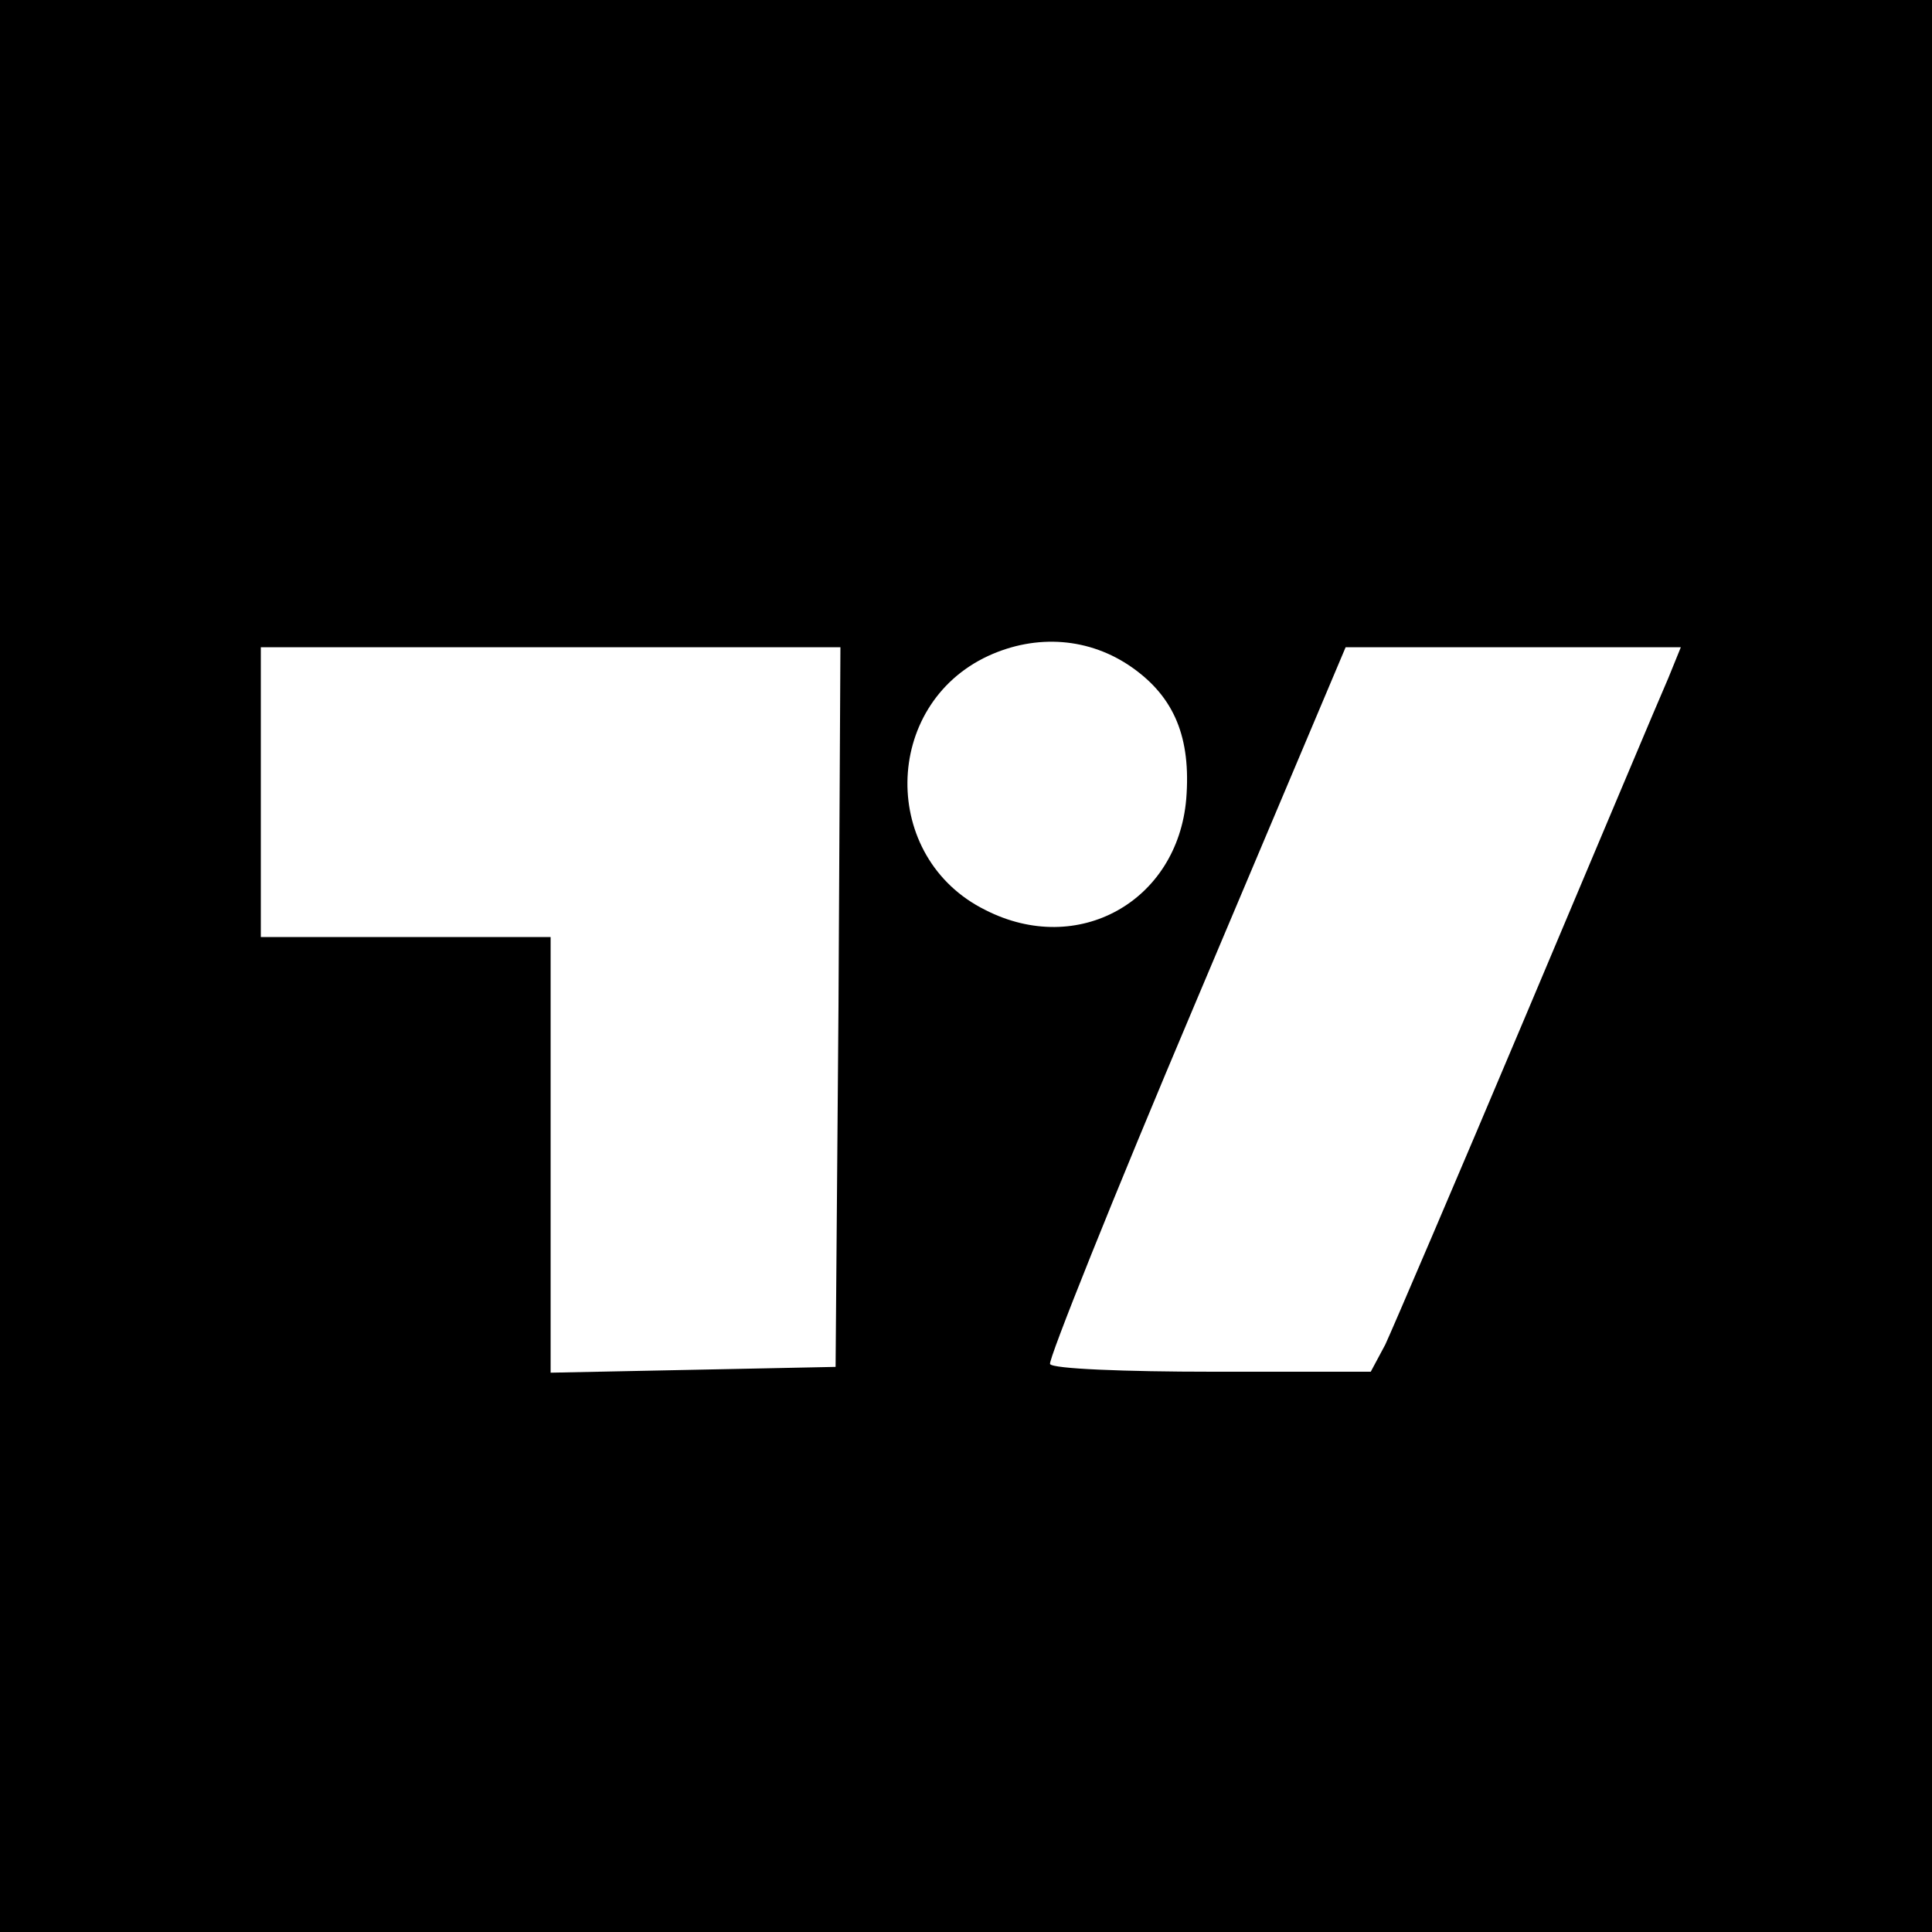<?xml version="1.0" standalone="no"?>
<!DOCTYPE svg PUBLIC "-//W3C//DTD SVG 20010904//EN"
 "http://www.w3.org/TR/2001/REC-SVG-20010904/DTD/svg10.dtd">
<svg version="1.0" xmlns="http://www.w3.org/2000/svg"
 width="200pt" height="200pt" viewBox="0 0 200 200"
 preserveAspectRatio="xMidYMid meet">

<g transform="translate(0,200) scale(0.1,-0.1)"
fill="#000000" stroke="none">
<path d="M0 1000 l0 -1000 1000 0 1000 0 0 1000 0 1000 -1000 0 -1000 0 0
-1000z m1172 309 c44 -31 61 -73 56 -136 -9 -106 -112 -164 -208 -115 -109 54
-107 212 3 263 50 23 105 19 149 -12z m-304 -351 l-3 -373 -147 -3 -148 -3 0
226 0 225 -150 0 -150 0 0 150 0 150 300 0 300 0 -2 -372z m859 340 c-8 -18
-74 -175 -147 -348 -73 -173 -139 -327 -146 -342 l-15 -28 -164 0 c-90 0 -166
3 -168 8 -2 4 65 172 151 375 l155 367 173 0 174 0 -13 -32z"/>
</g>
</svg>
